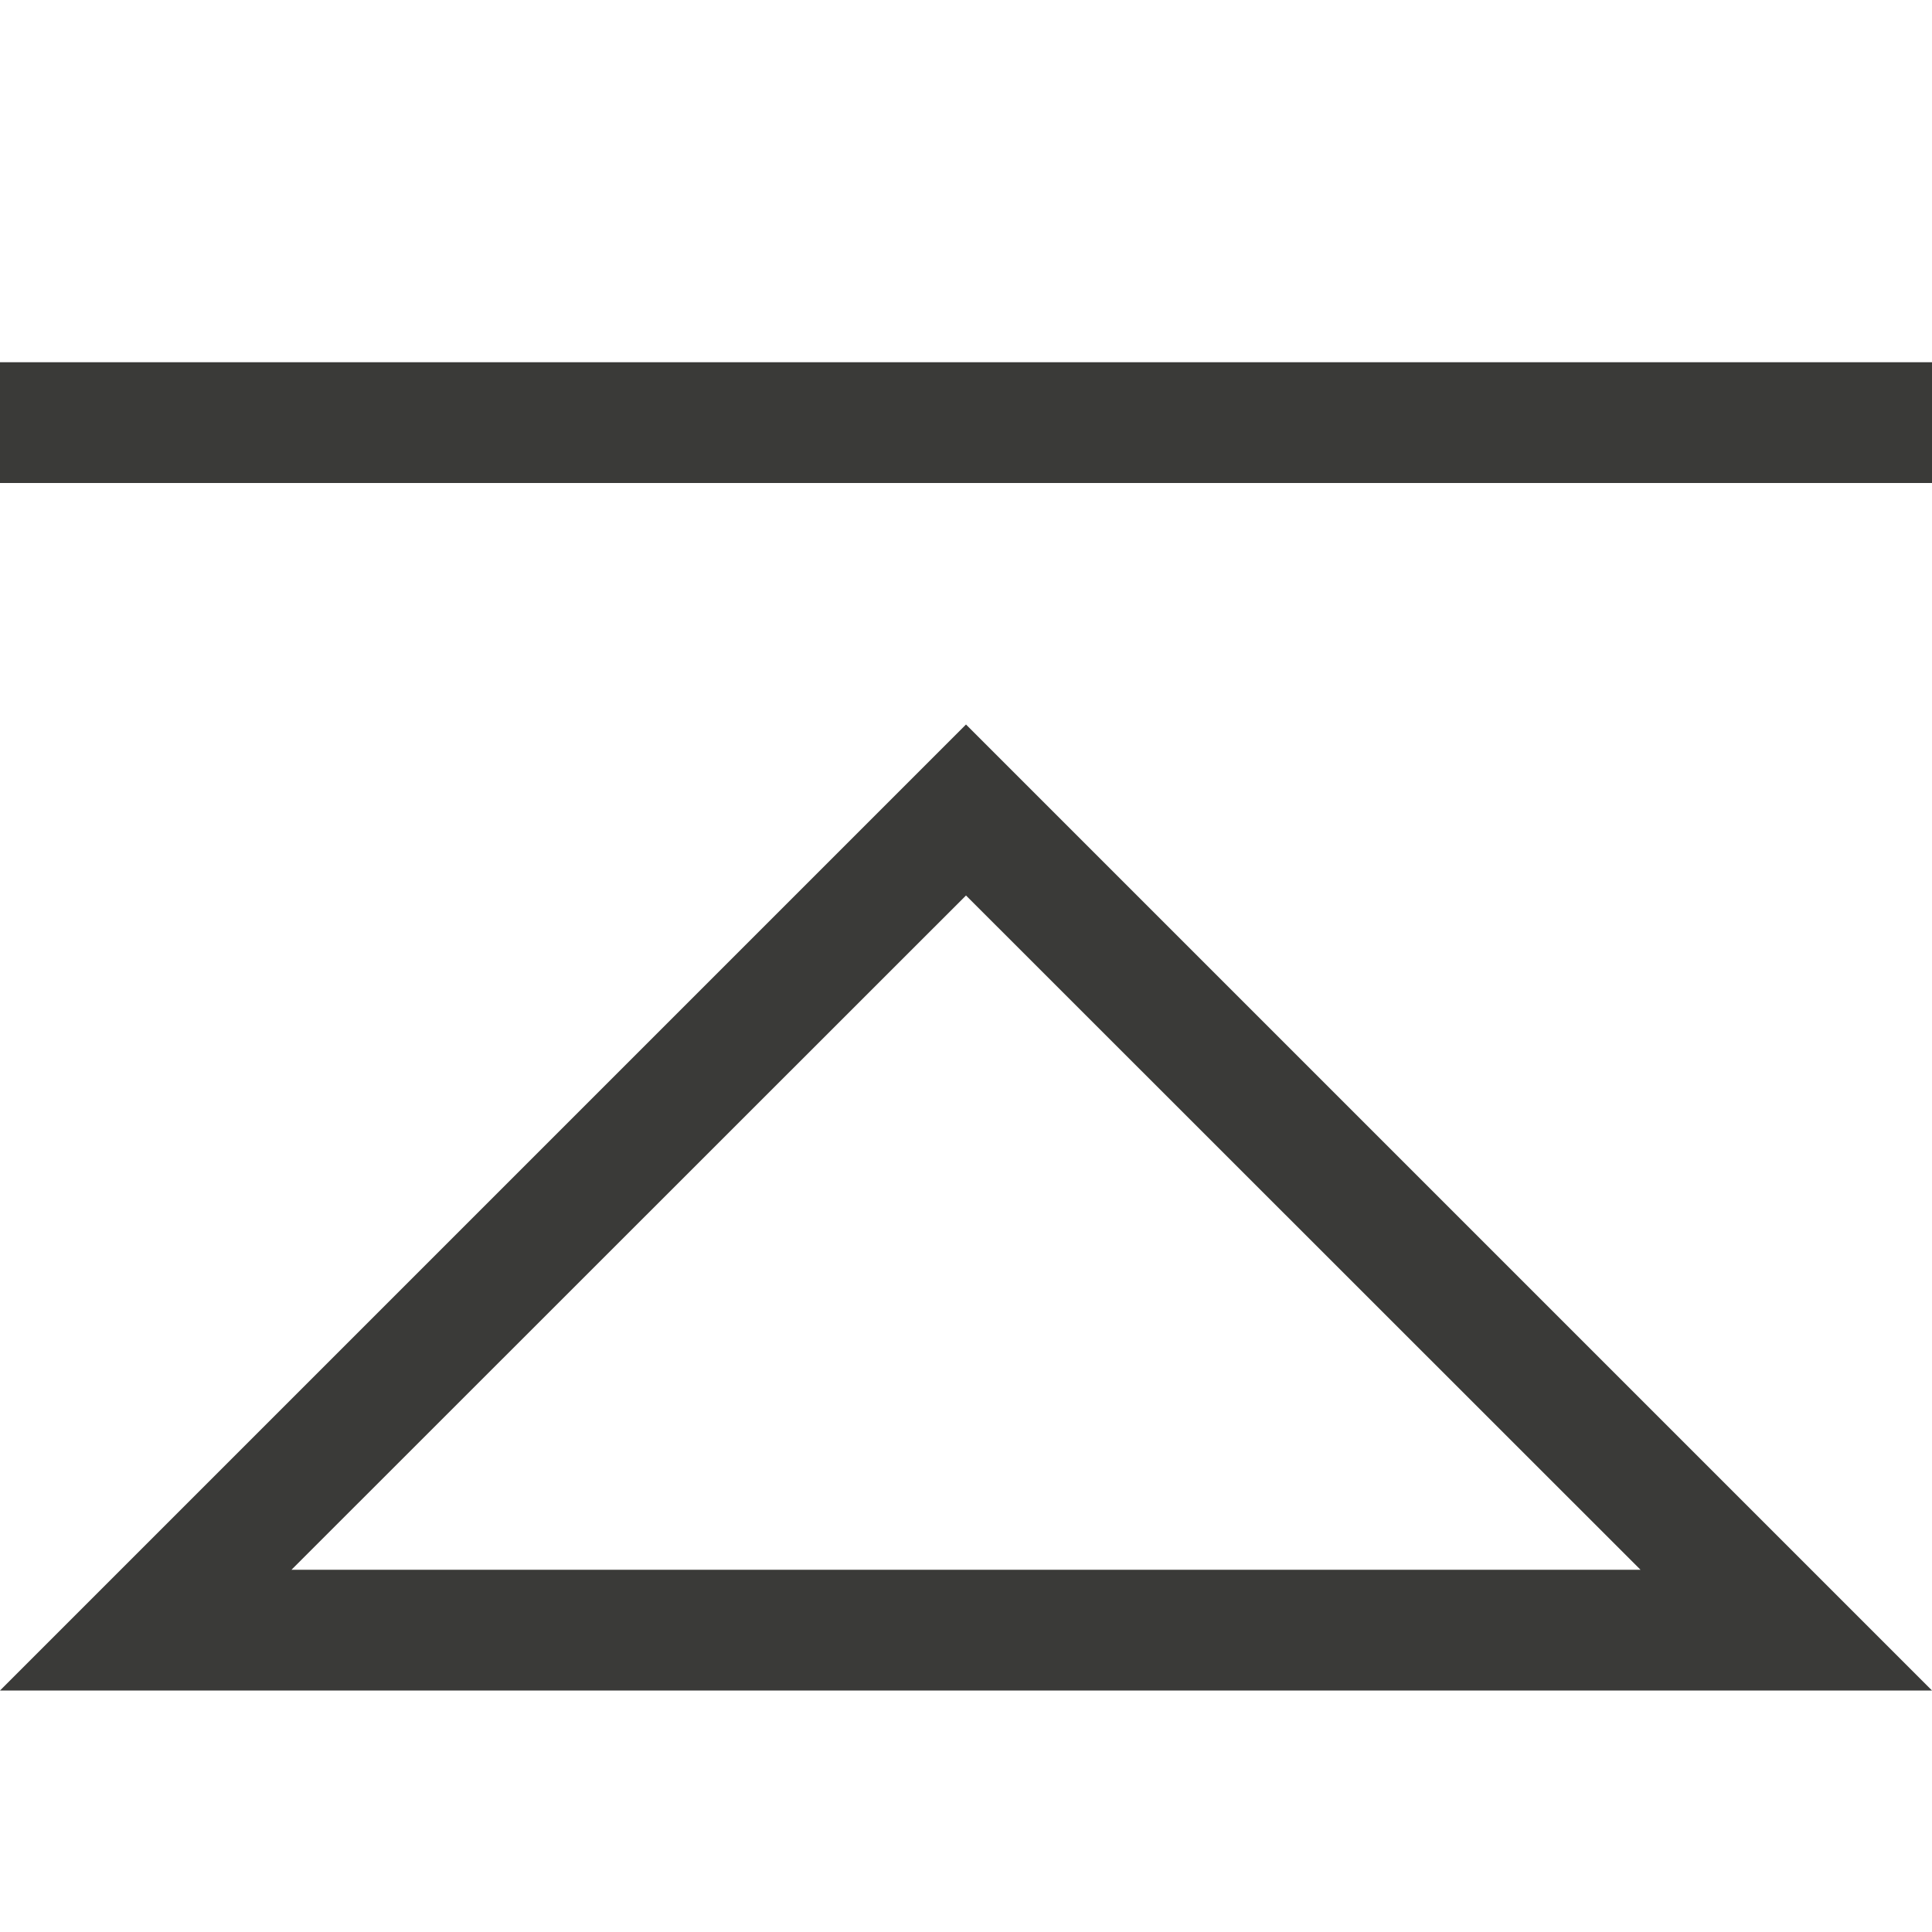<svg viewBox="0 0 16 16" xmlns="http://www.w3.org/2000/svg">/&amp;amp;gt;<path d="m0 3h16v1h-16zm0 11 1-1 6.293-6.293.707-.707.707.707 6.293 6.293 1 1zm2.414-1h11.172l-5.586-5.584z" fill="#3a3a38"/></svg>